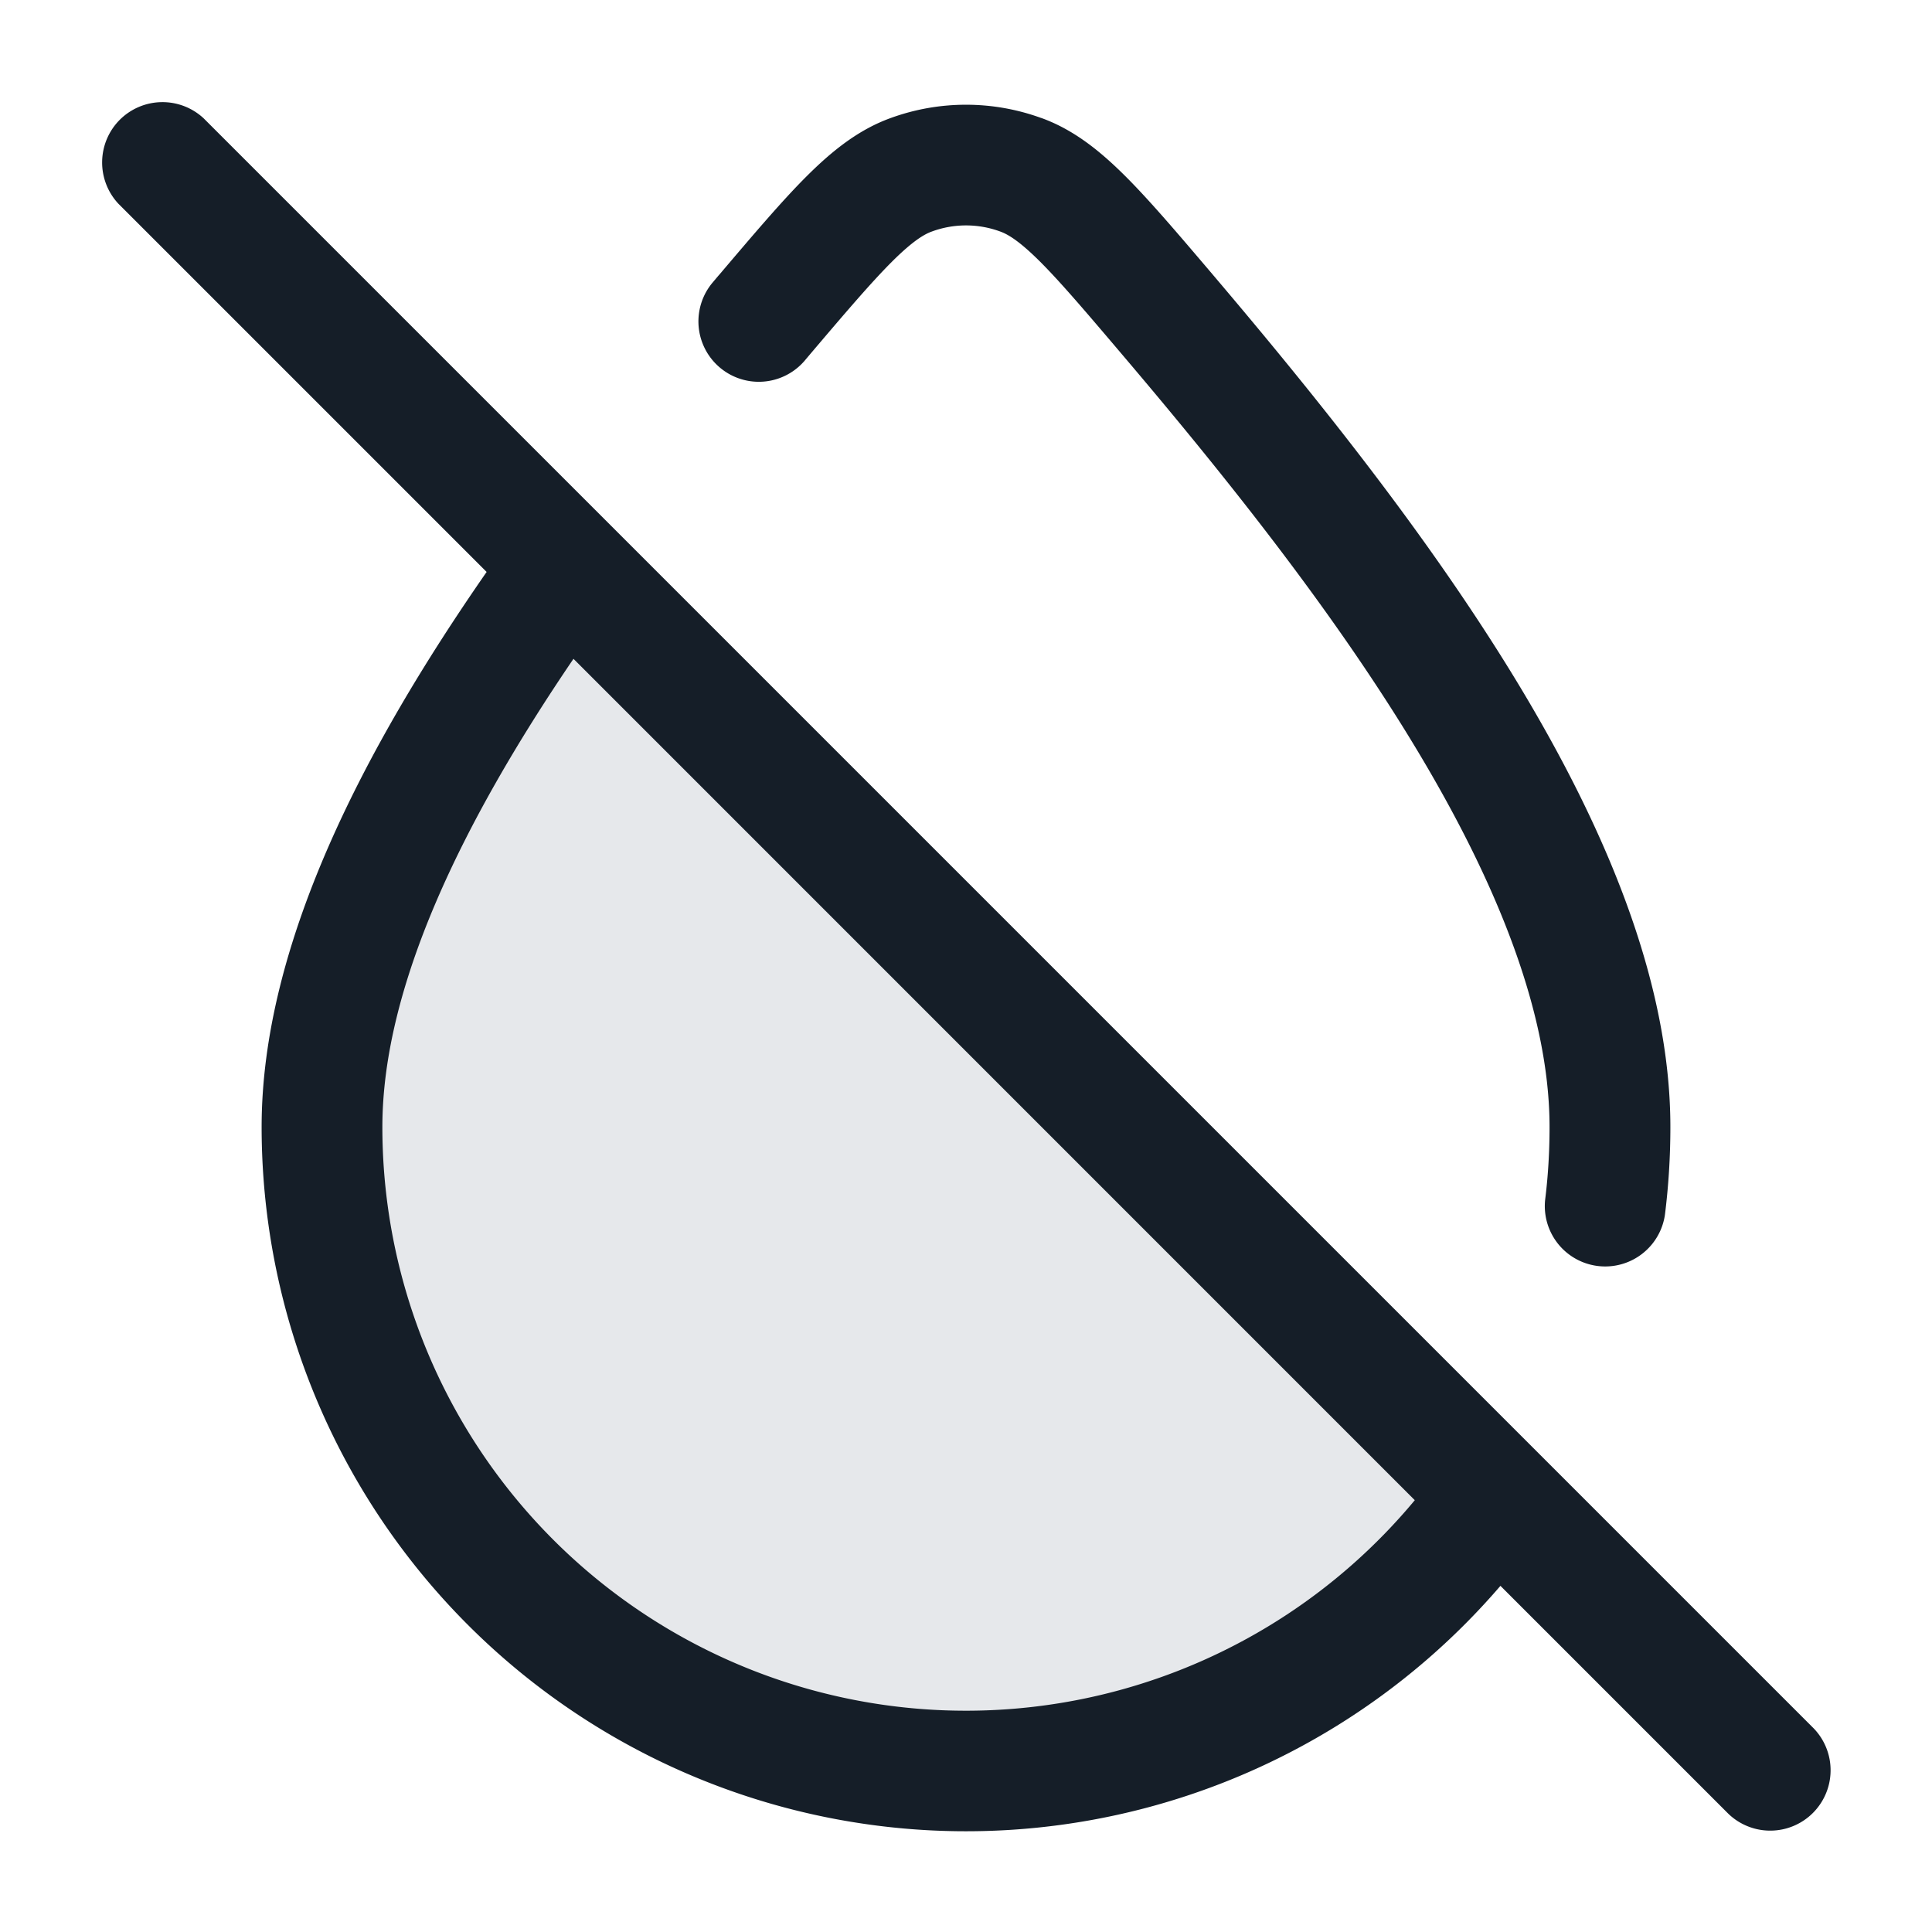 <svg xmlns="http://www.w3.org/2000/svg" viewBox="0 0 24 24"><path fill="#636F7E" opacity=".16" d="M4 14a8 8 0 0 0 14.5 4.665L7 7.055C5.34 9.353 4 11.818 4 14Z"/><path fill="#151E28" d="m2.53 1.47 20 20a.75.75 0 0 1-1.061 1.06l-2.83-2.83A8.751 8.751 0 0 1 3.25 14c0-2.27 1.278-4.71 2.795-6.895L1.47 2.53a.751.751 0 0 1 .018-1.042.751.751 0 0 1 1.042-.018Zm15.045 17.166L7.124 8.184C5.724 10.242 4.75 12.271 4.75 14a7.25 7.25 0 0 0 12.825 4.636Zm-4.64-17.17-.001-.001c.403.145.731.41 1.044.722.305.304.653.714 1.077 1.212l.021.025c1.284 1.512 2.69 3.265 3.777 5.06 1.077 1.78 1.897 3.694 1.897 5.516 0 .37-.023.735-.068 1.093a.75.75 0 0 1-1.488-.186c.037-.297.055-.599.055-.907 0-1.408-.648-3.034-1.68-4.739-1.022-1.69-2.364-3.368-3.637-4.866-.449-.529-.757-.89-1.013-1.146-.254-.253-.396-.338-.494-.373a1.227 1.227 0 0 0-.849 0c-.098.035-.241.121-.495.374-.256.256-.564.616-1.014 1.146l-.075.089a.75.75 0 0 1-1.144-.97l.076-.09.021-.024c.424-.499.772-.909 1.077-1.213.313-.312.641-.577 1.043-.722a2.732 2.732 0 0 1 1.87 0Z"/></svg>
